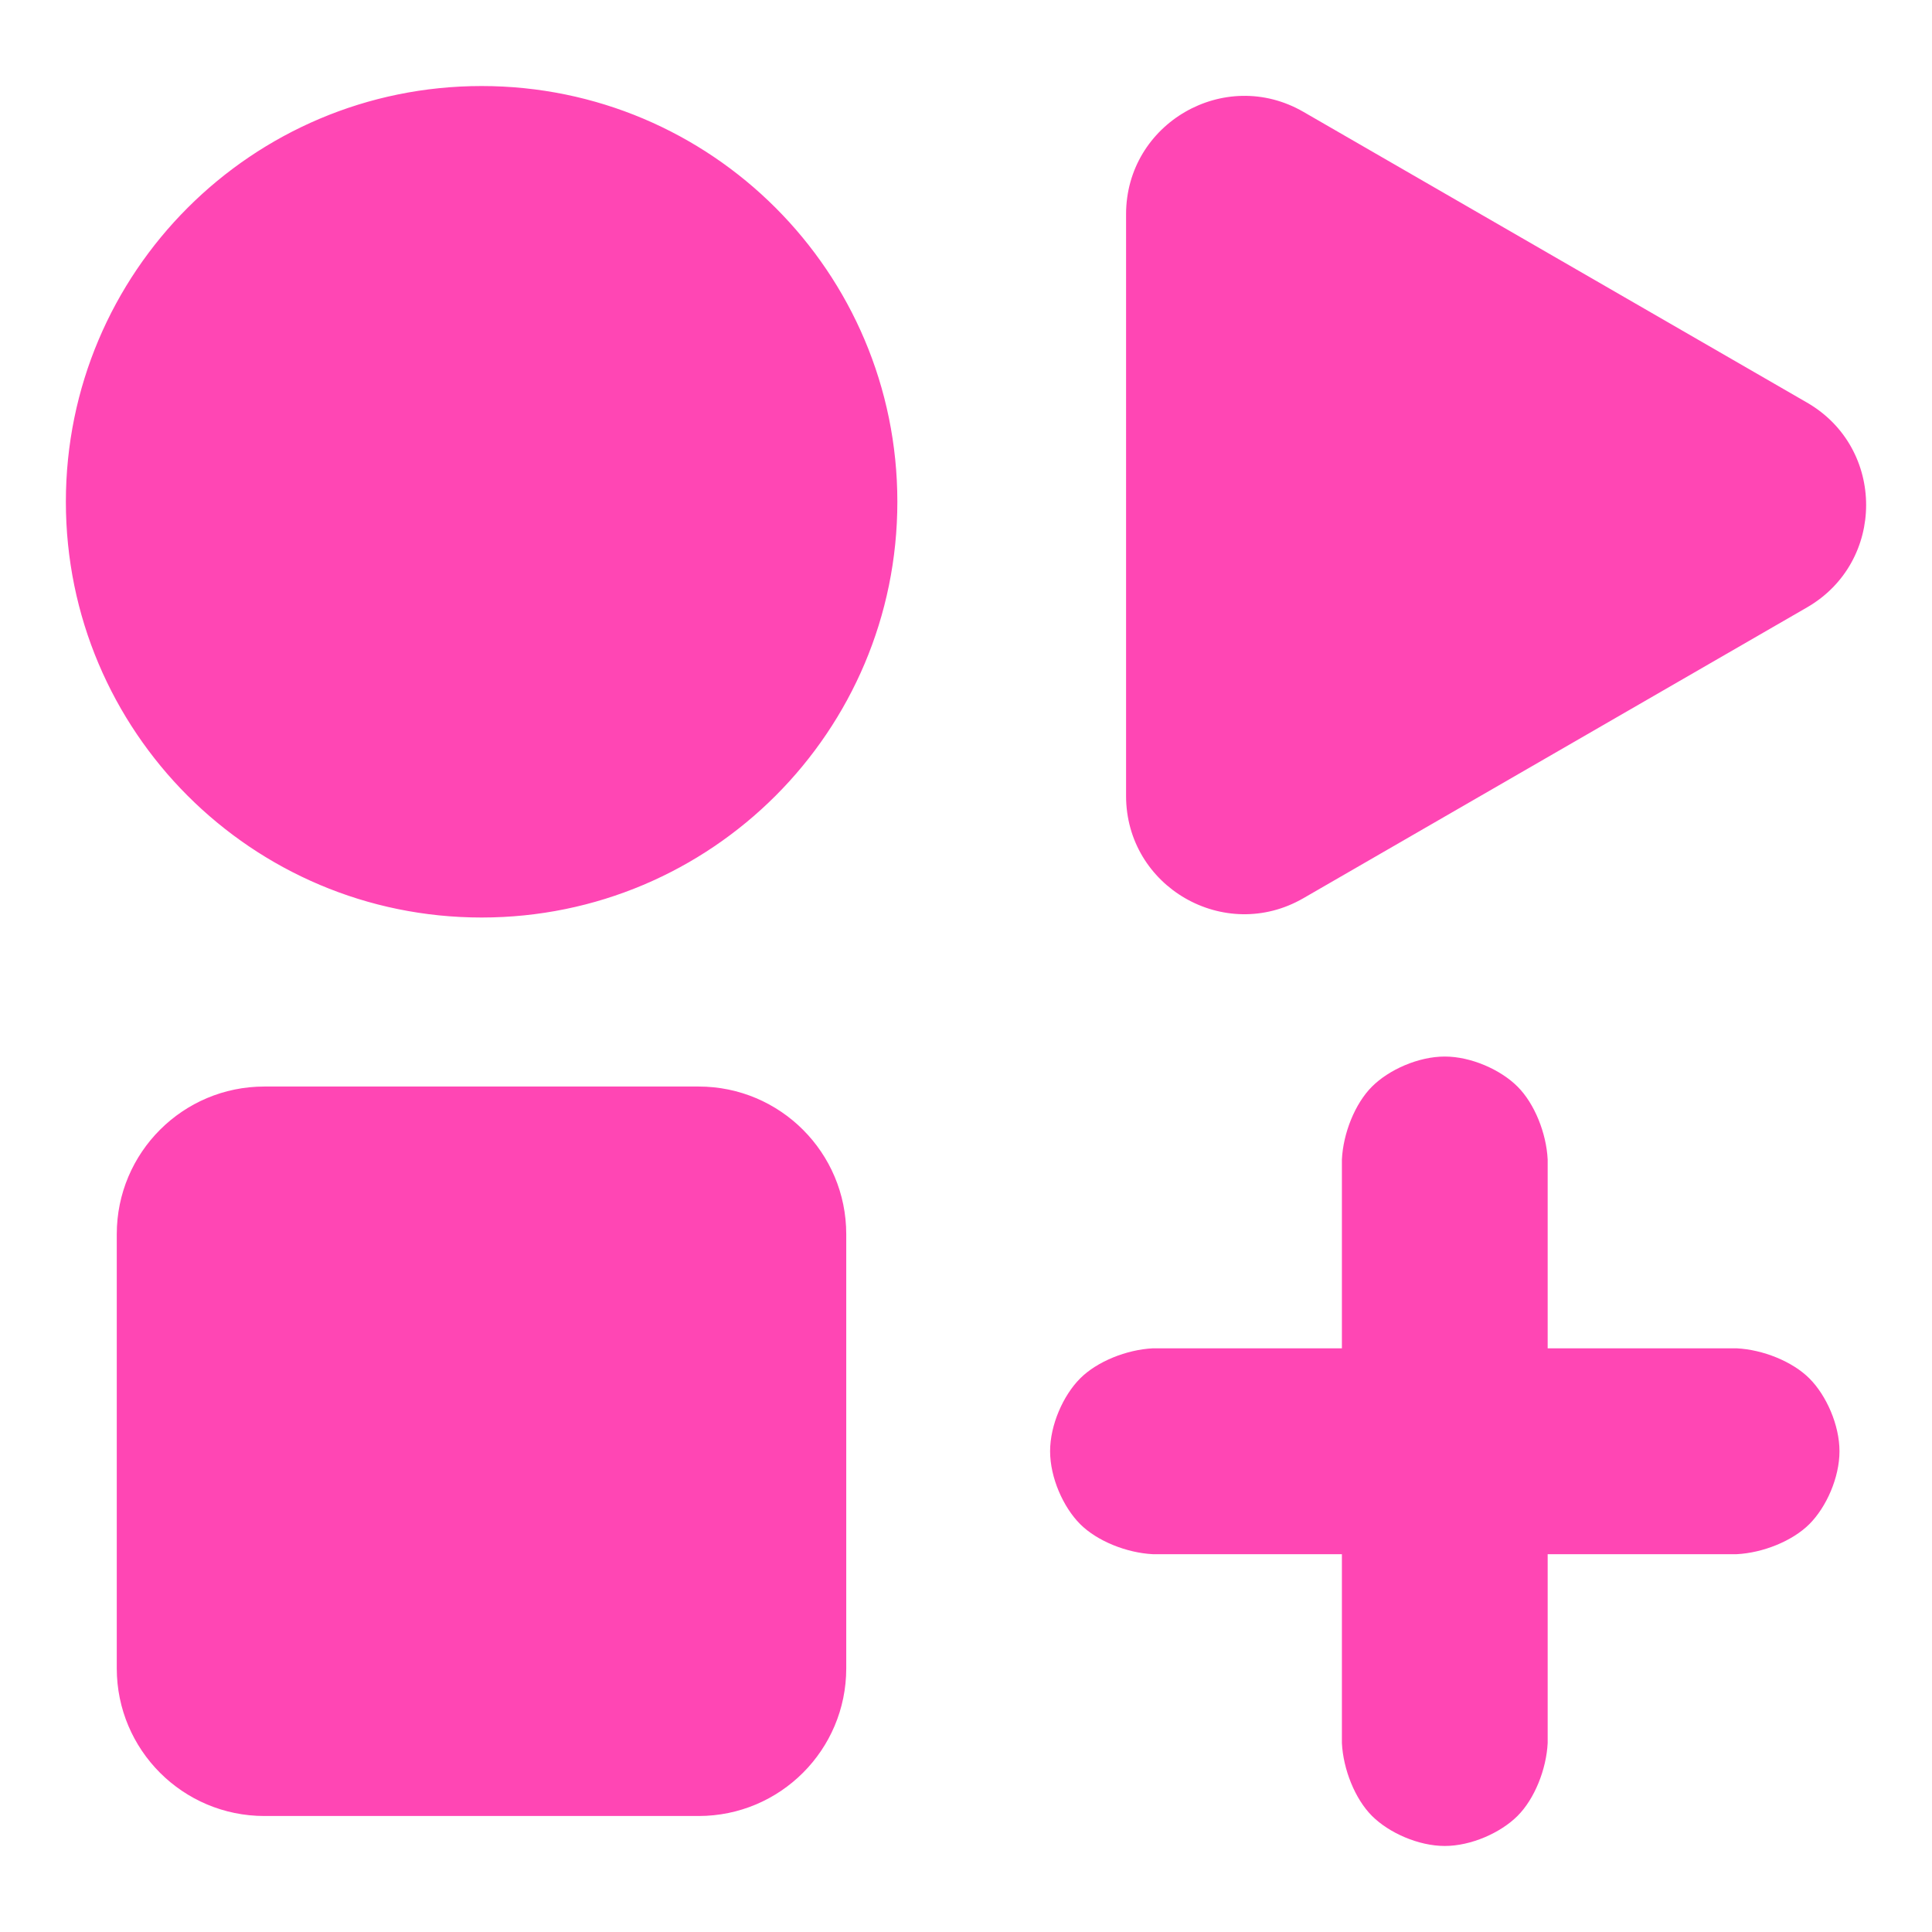 <svg viewBox="0 -960 960 960" xmlns="http://www.w3.org/2000/svg"><path fill="rgb(255, 70, 180)" d="m445.89-710.67c0 114.09-92.489 206.58-206.58 206.58s-206.58-92.49-206.58-206.58 92.489-206.58 206.58-206.58 206.58 92.49 206.58 206.58zm-314.511 290.56h215.758c40.514 0 73.357 32.84 73.357 73.36v215.75c0 40.517-32.843 73.36-73.357 73.36h-215.758c-40.514 0-73.357-32.843-73.357-73.36v-215.75c0-40.52 32.843-73.36 73.357-73.36zm766.551-339.82c39.148 22.6 39.102 79.16-.031 101.74l-250.283 144.52c-39.138 22.59-88.071-5.66-88.078-50.85l.002-289.02c-.012-45.18 48.965-73.49 88.111-50.89l213.226 123.1 37.04 21.39zm16.097 521.05c0 13.08-6.516 27.76-14.947 36.19s-23.107 14.31-36.176 14.96h-93.874v93.83c-.646 13.082-6.515 27.761-14.949 36.194-8.433 8.433-23.111 14.957-36.186 14.957-13.082 0-27.758-6.524-36.186-14.957-8.426-8.433-14.283-23.123-14.925-36.194v-93.83h-93.911c-13.073-.65-27.743-6.53-36.165-14.96-8.422-8.44-14.921-23.12-14.921-36.19 0-13.06 6.499-27.74 14.921-36.18s23.092-14.32 36.165-14.97h93.911v-93.83c.642-13.07 6.499-27.76 14.925-36.19 8.428-8.44 23.104-14.96 36.186-14.96 13.075 0 27.753 6.52 36.186 14.96 8.434 8.43 14.303 23.11 14.949 36.19v93.83h93.874c13.069.65 27.745 6.53 36.176 14.96s14.947 23.13 14.947 36.19z"/></svg>